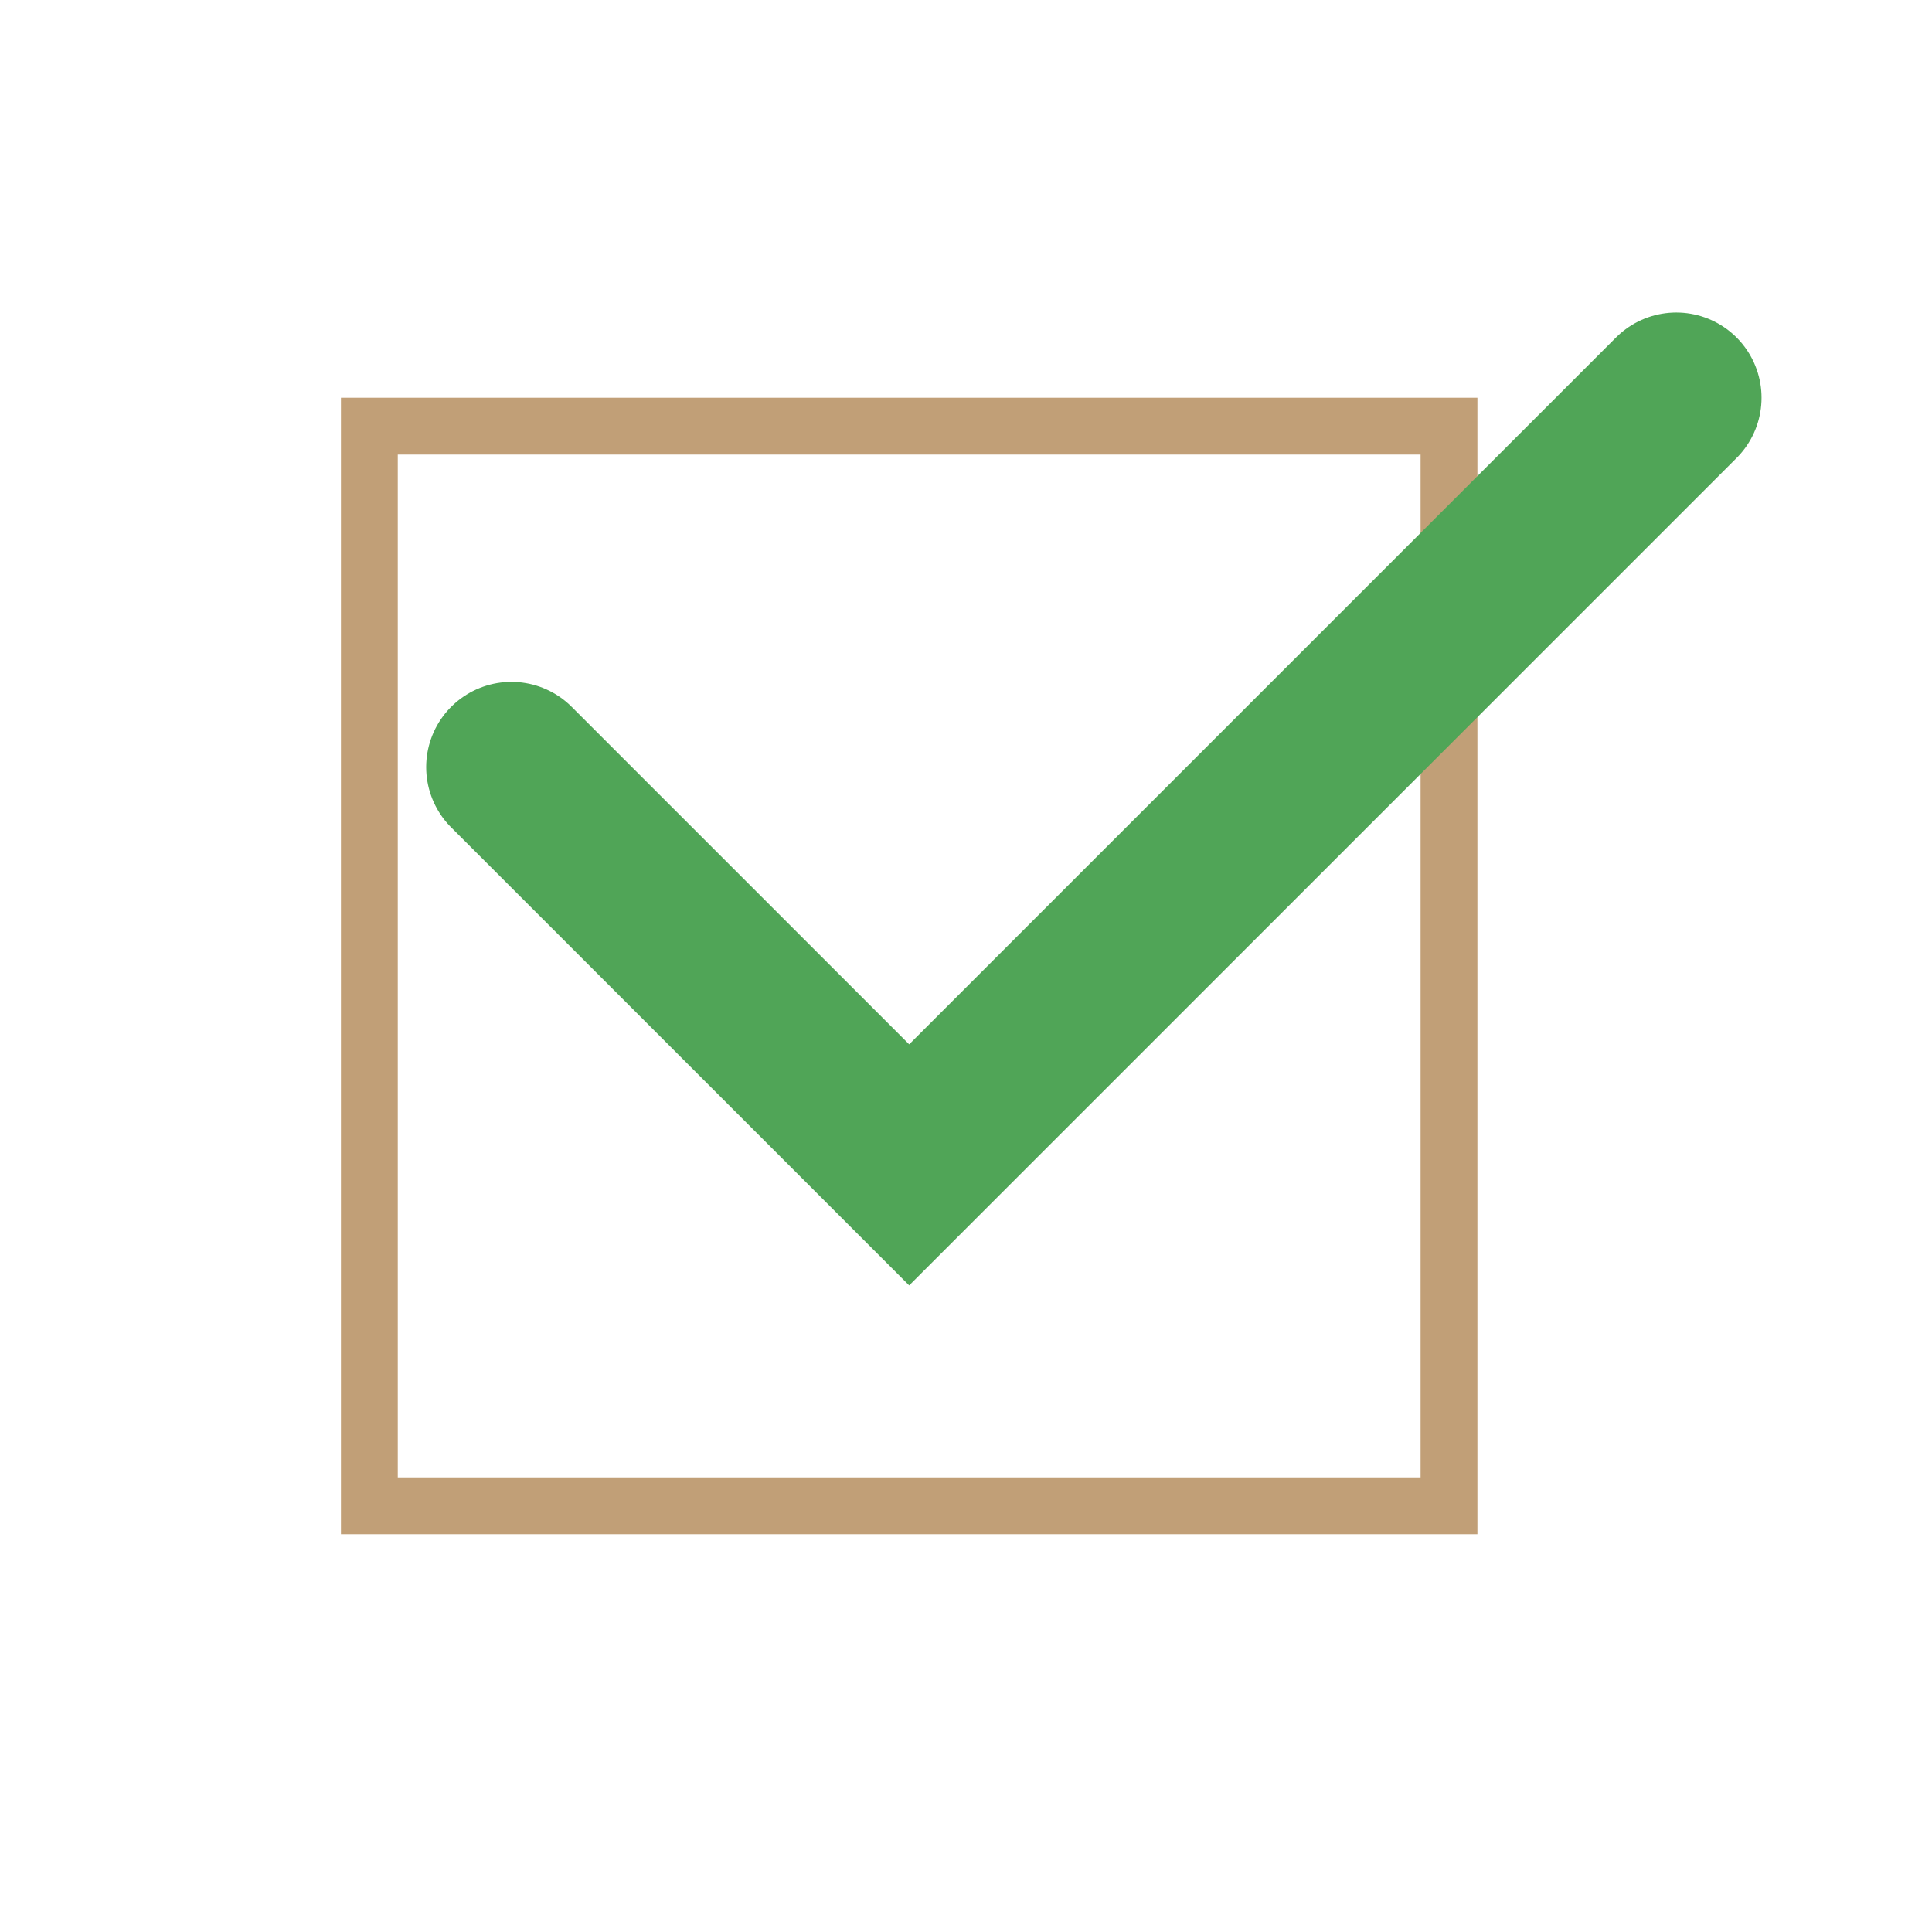 <svg width="34" height="34" viewBox="0 0 34 34" fill="none" xmlns="http://www.w3.org/2000/svg">
<rect x="6.5" y="7.5" width="19" height="19" fill="transparent" stroke="#C19F77"/>
<path d="M9 13.5L16 20.5L29.5 7" stroke="#50A557" stroke-width="3" fill="transparent" stroke-linecap="round"/>
</svg>
